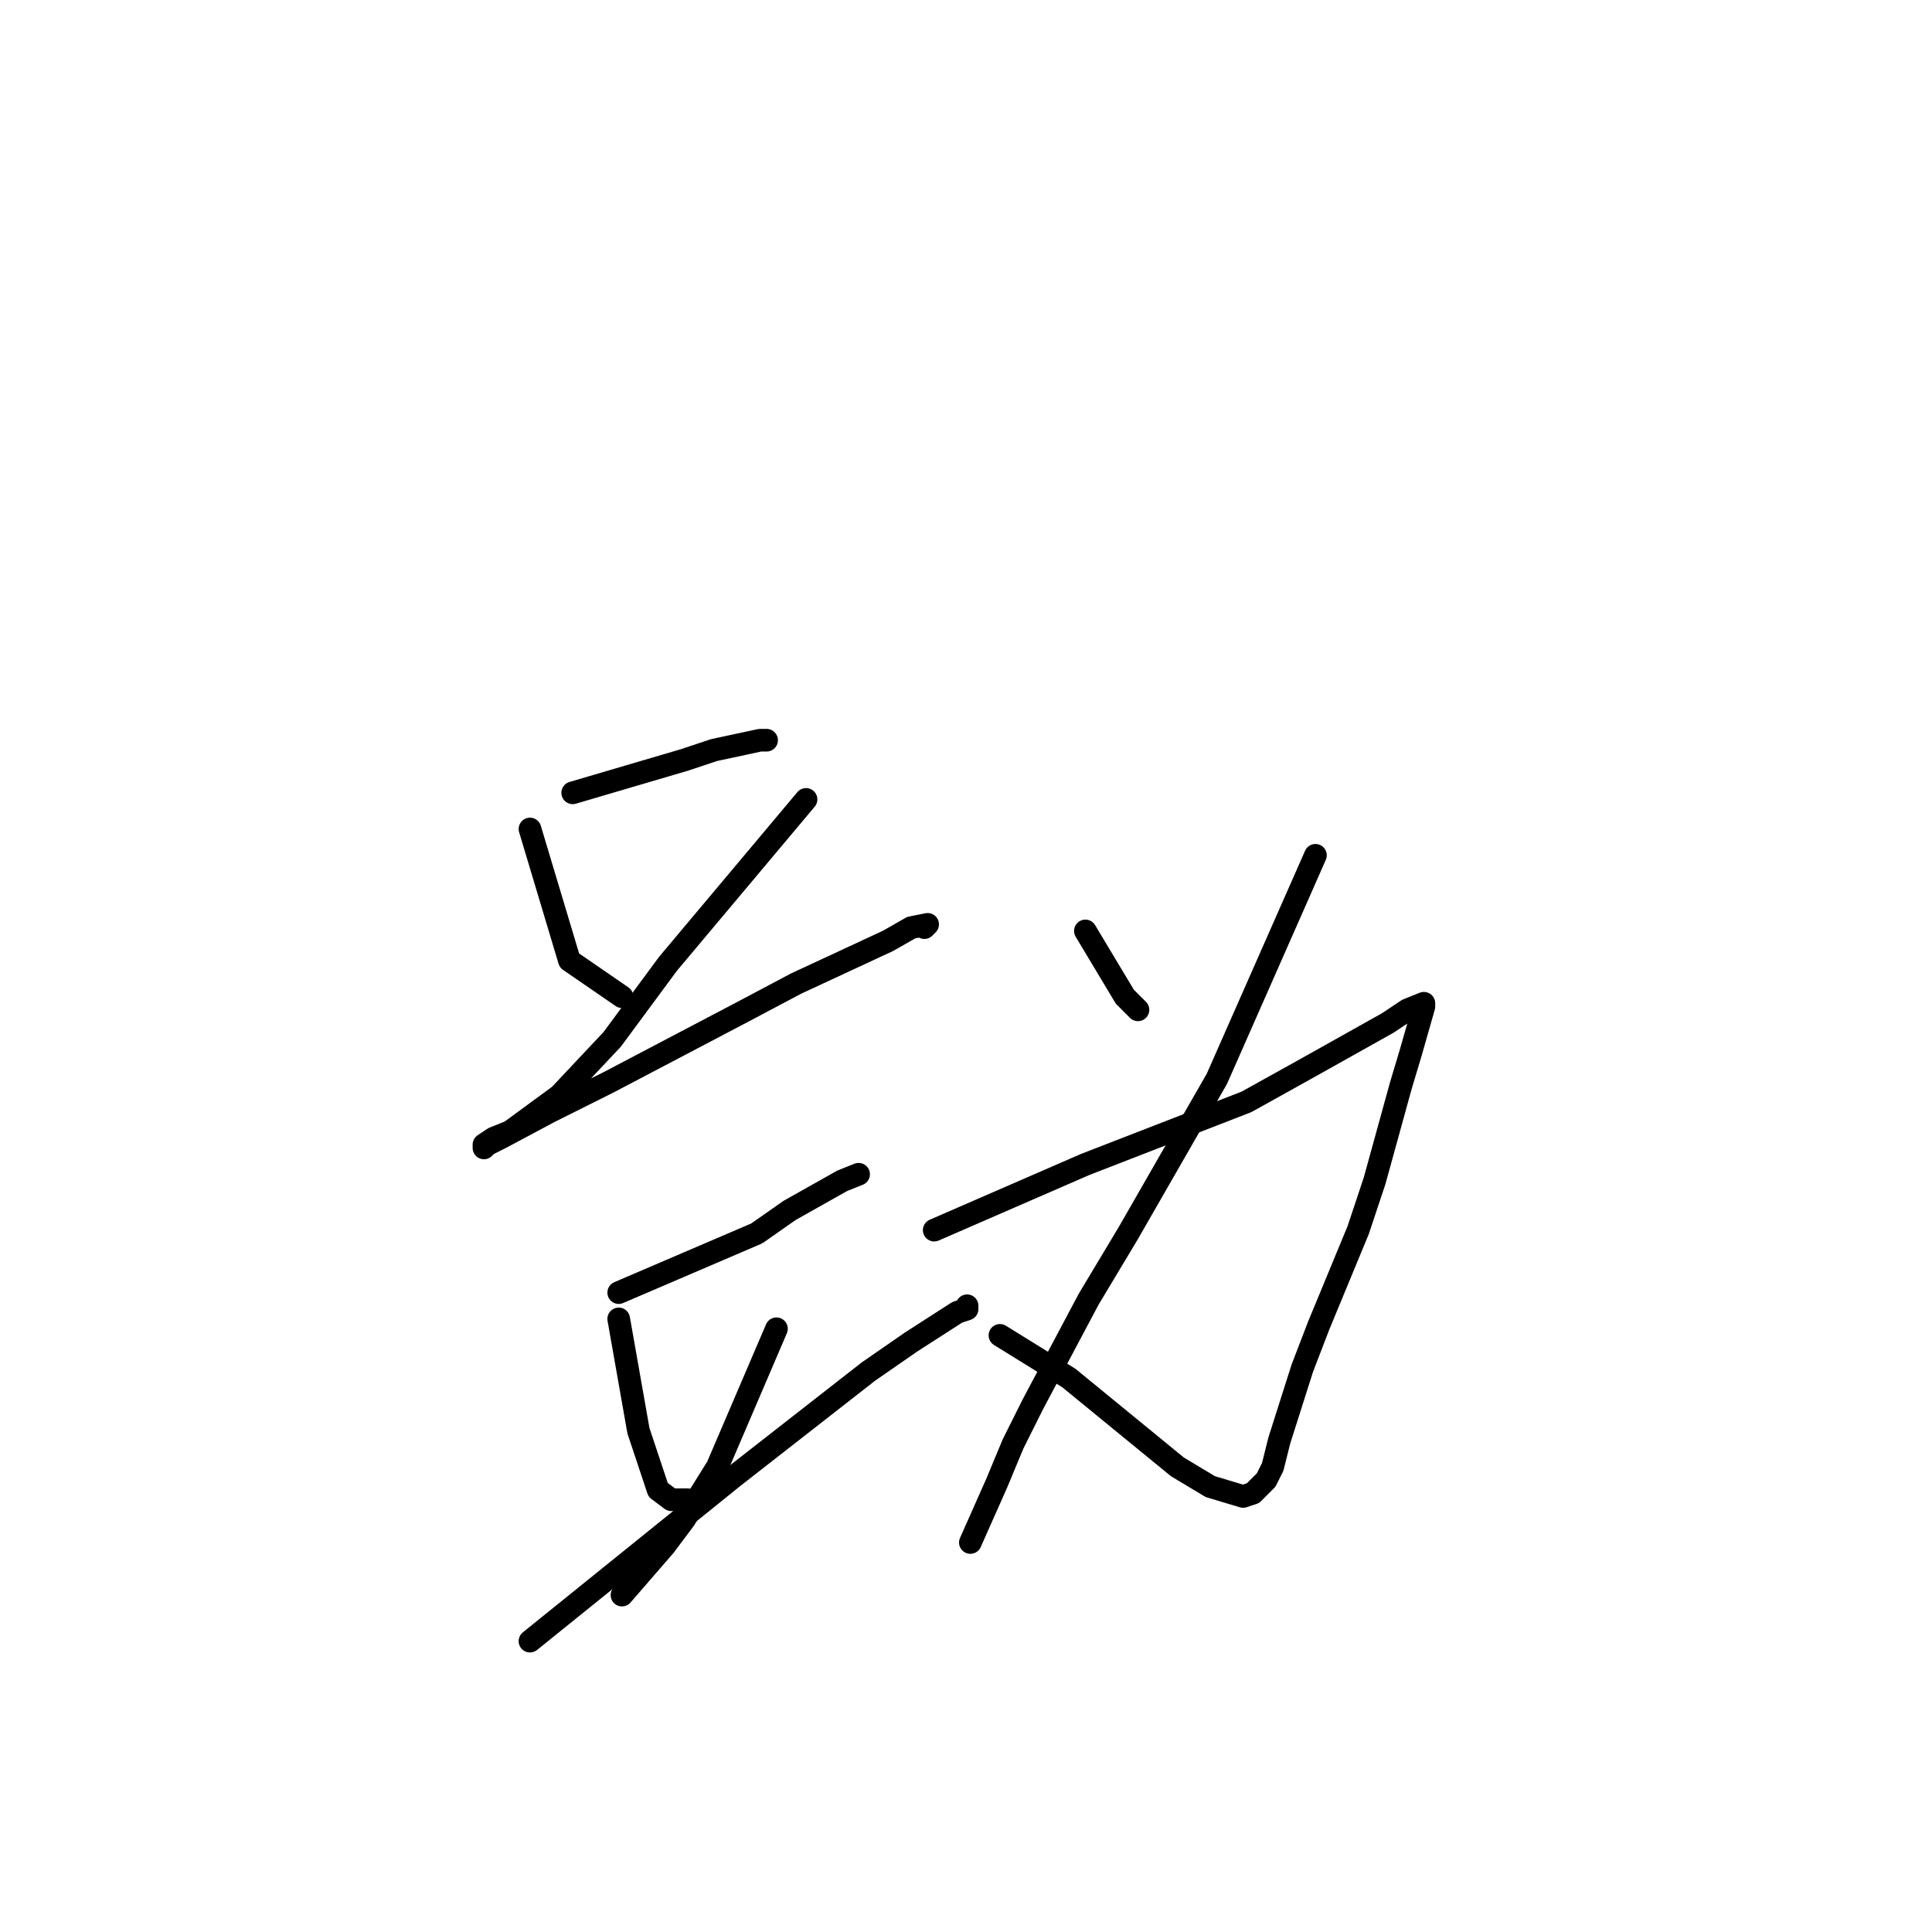 <?xml version="1.0" standalone="no"?>
    <svg width="256" height="256" xmlns="http://www.w3.org/2000/svg" version="1.1">
    <polyline stroke="black" stroke-width="3" stroke-linecap="round" fill="transparent" stroke-linejoin="round" points="75.885 105.054 83.288 102.875 90.691 100.697 94.611 99.39 100.707 98.083 101.578 98.083 101.578 98.083 " />
        <polyline stroke="black" stroke-width="3" stroke-linecap="round" fill="transparent" stroke-linejoin="round" points="70.224 109.846 72.837 118.56 75.45 127.273 82.417 132.066 82.417 132.066 " />
        <polyline stroke="black" stroke-width="3" stroke-linecap="round" fill="transparent" stroke-linejoin="round" points="106.804 105.925 97.659 116.817 88.514 127.709 81.111 137.73 74.143 145.136 67.611 149.929 65.434 150.8 64.127 151.672 64.127 152.107 64.127 152.107 64.563 151.672 66.305 150.8 72.837 147.315 80.675 143.394 98.094 134.244 105.497 130.323 117.691 124.659 120.739 122.917 122.917 122.481 122.917 122.481 122.481 122.917 122.481 122.917 " />
        <polyline stroke="black" stroke-width="3" stroke-linecap="round" fill="transparent" stroke-linejoin="round" points="81.982 171.277 91.127 167.356 100.272 163.435 104.626 160.385 111.594 156.464 113.771 155.593 113.771 155.593 " />
        <polyline stroke="black" stroke-width="3" stroke-linecap="round" fill="transparent" stroke-linejoin="round" points="81.982 174.763 83.288 182.169 84.595 189.576 87.207 197.418 88.949 198.725 91.127 198.725 91.127 198.725 " />
        <polyline stroke="black" stroke-width="3" stroke-linecap="round" fill="transparent" stroke-linejoin="round" points="102.885 176.07 98.965 185.219 95.046 194.368 90.691 201.339 88.078 204.825 82.417 211.36 82.417 211.36 " />
        <polyline stroke="black" stroke-width="3" stroke-linecap="round" fill="transparent" stroke-linejoin="round" points="70.224 217.459 83.724 206.567 97.223 195.675 115.078 181.733 120.739 177.812 126.836 173.891 128.142 173.456 128.142 173.02 128.142 173.02 " />
        <polyline stroke="black" stroke-width="3" stroke-linecap="round" fill="transparent" stroke-linejoin="round" points="143.819 123.352 146.432 127.709 149.045 132.066 150.787 133.809 150.787 133.809 " />
        <polyline stroke="black" stroke-width="3" stroke-linecap="round" fill="transparent" stroke-linejoin="round" points="174.303 113.332 167.771 128.145 161.238 142.958 149.481 163.435 144.255 172.148 136.852 186.09 134.239 191.318 132.062 196.547 128.578 204.389 128.578 204.389 " />
        <polyline stroke="black" stroke-width="3" stroke-linecap="round" fill="transparent" stroke-linejoin="round" points="123.787 162.999 133.803 158.642 143.819 154.286 165.158 146.008 172.996 141.651 183.883 135.551 186.496 133.809 188.673 132.937 188.673 133.373 187.802 136.423 186.932 139.472 185.625 143.829 182.141 156.464 179.964 162.999 174.738 175.634 172.561 181.298 169.512 190.883 168.642 194.368 167.771 196.111 166.029 197.854 164.722 198.289 160.367 196.982 156.013 194.368 146.432 186.526 141.642 182.605 132.497 176.941 132.497 176.941 " />
        </svg>